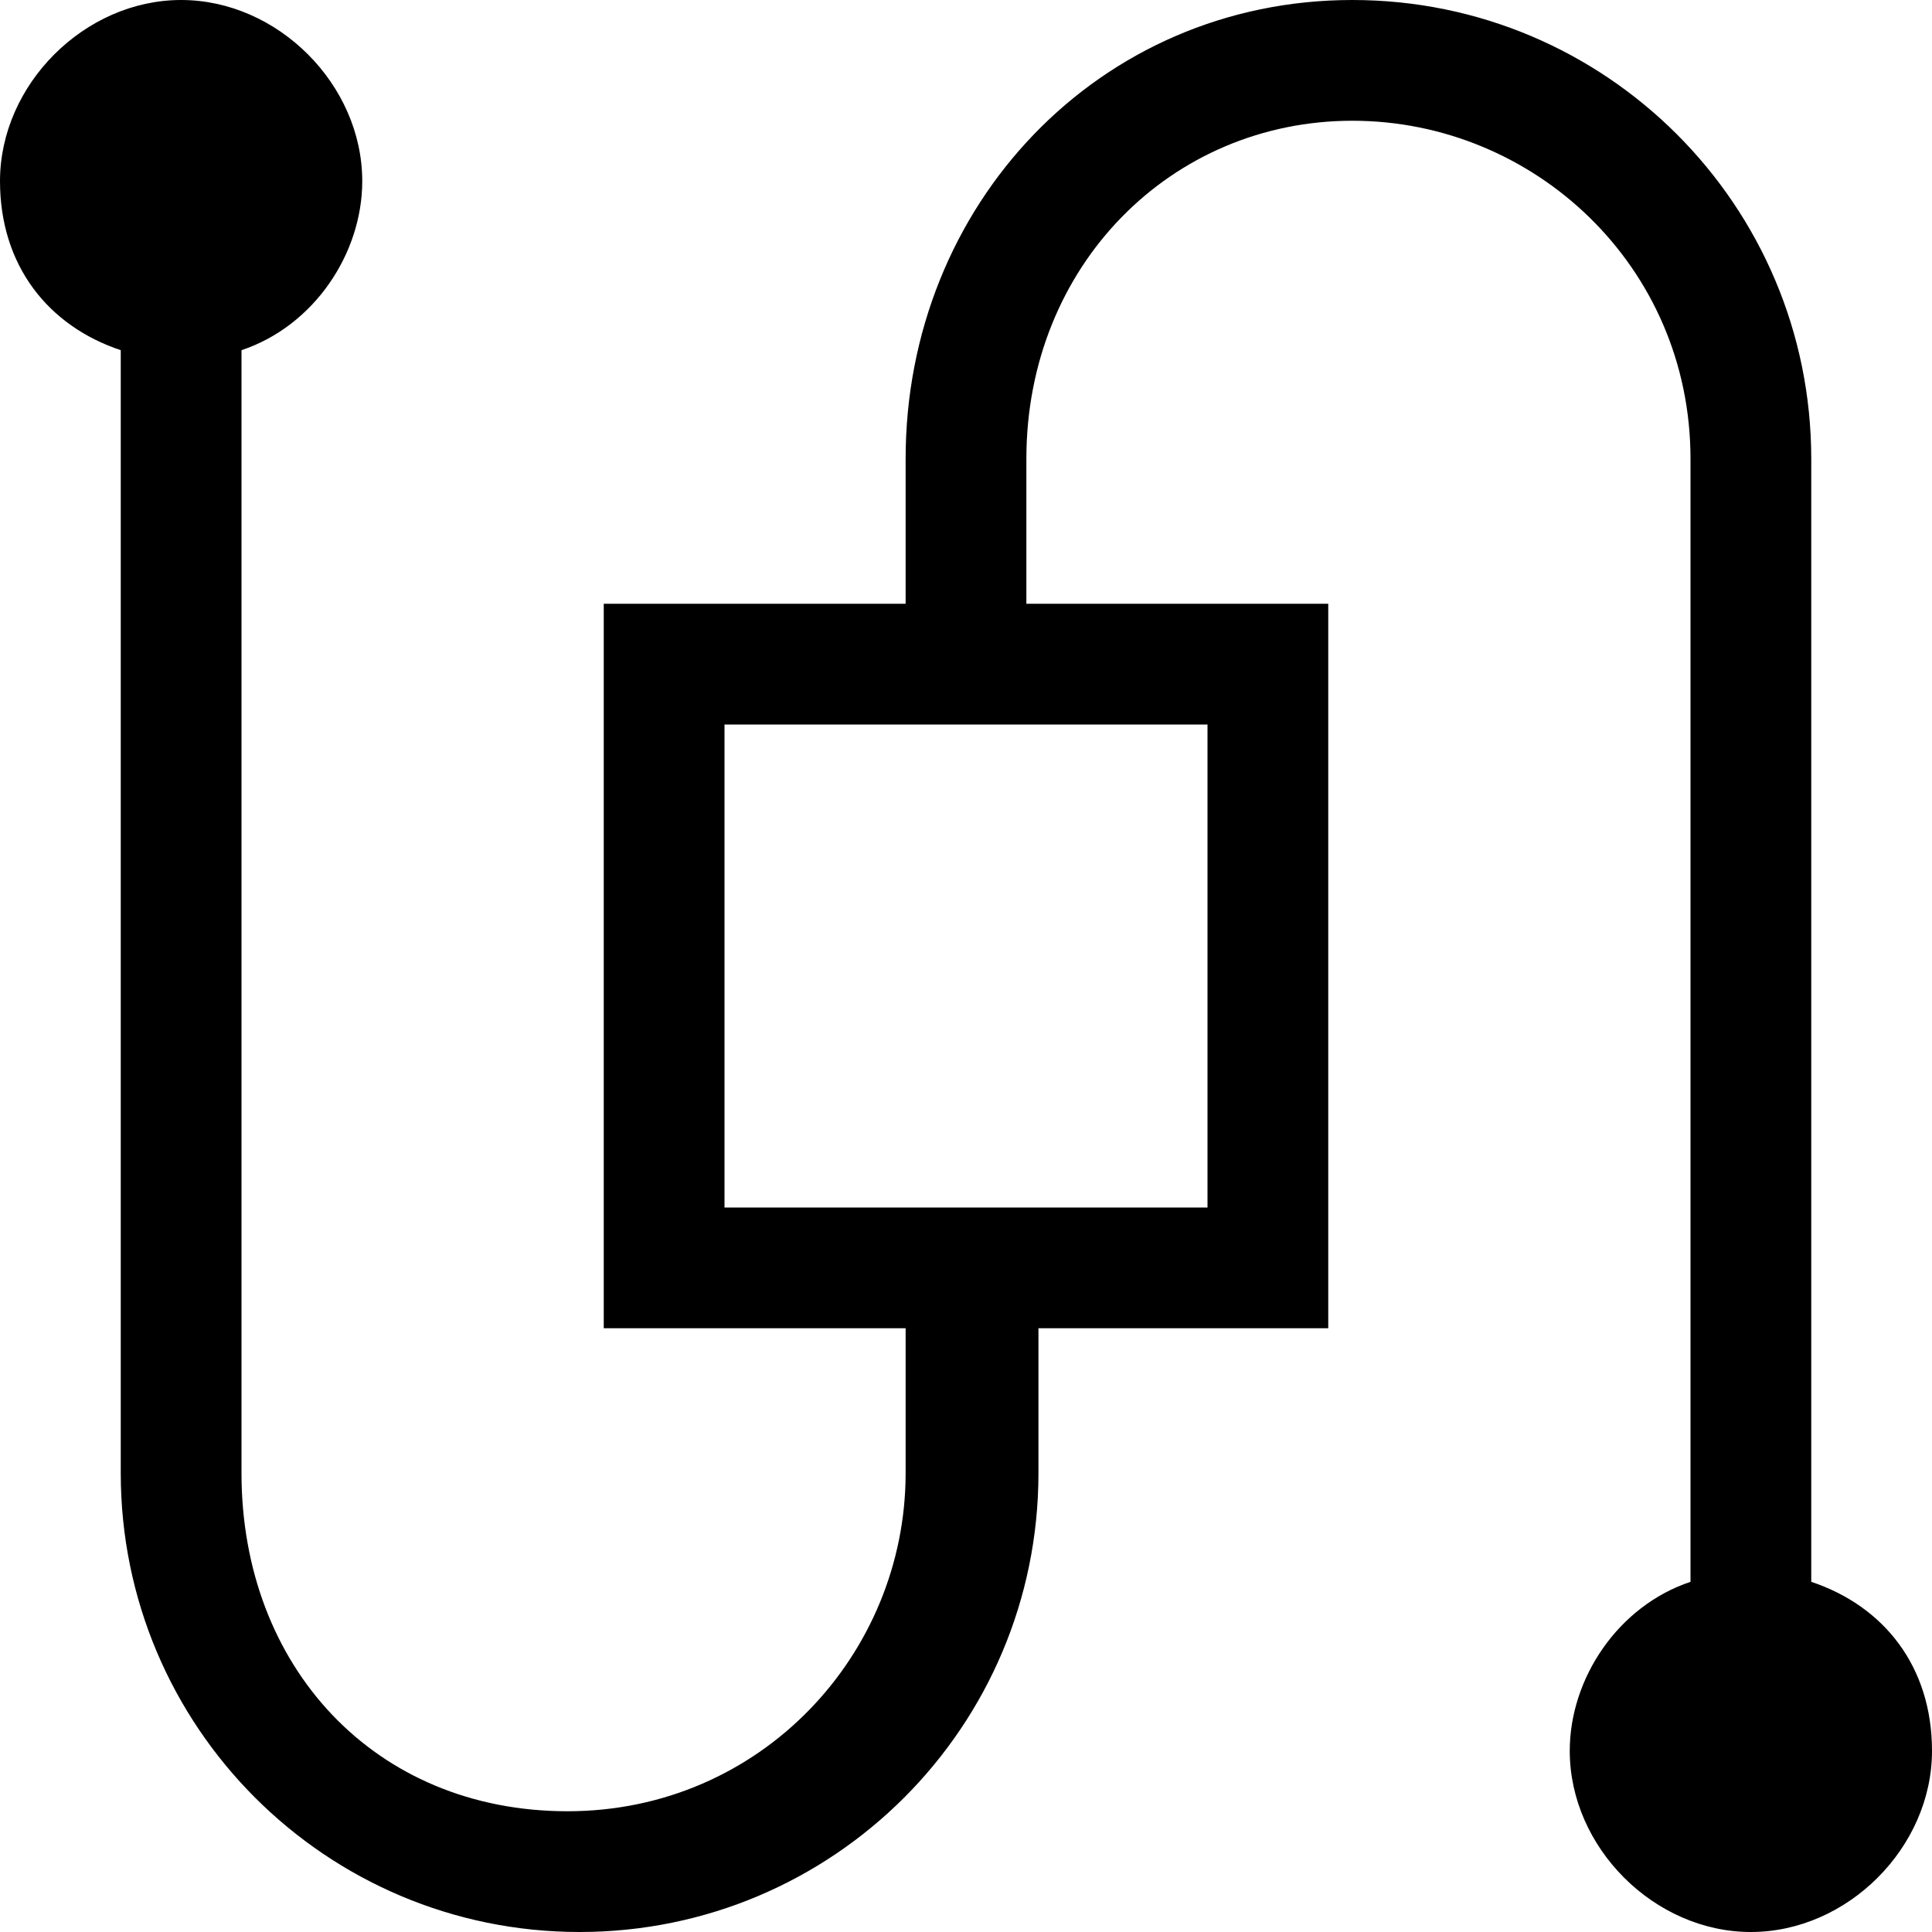 <?xml version="1.0" encoding="utf-8"?>
<!-- Generator: Adobe Illustrator 25.0.1, SVG Export Plug-In . SVG Version: 6.00 Build 0)  -->
<svg version="1.1" id="Layer_1" xmlns="http://www.w3.org/2000/svg" xmlns:xlink="http://www.w3.org/1999/xlink" x="0px" y="0px"
	 viewBox="0 0 16 16" style="enable-background:new 0 0 16 16;" xml:space="preserve">
<path d="M15,13.1V3.8C15,1.7,13.3,0,11.2,0S7.5,1.7,7.5,3.8V5H5v6h2.5v1.2c0,1.5-1.2,2.8-2.8,2.8S2,13.8,2,12.2V2.9
	c0.6-0.2,1-0.8,1-1.4C3,0.7,2.3,0,1.5,0S0,0.7,0,1.5c0,0.7,0.4,1.2,1,1.4v9.3C1,14.3,2.7,16,4.8,16s3.8-1.7,3.8-3.8V11H11V5H8.5V3.8
	C8.5,2.2,9.7,1,11.2,1S14,2.2,14,3.8v9.3c-0.6,0.2-1,0.8-1,1.4c0,0.8,0.7,1.5,1.5,1.5s1.5-0.7,1.5-1.5C16,13.8,15.6,13.3,15,13.1z
	 M10,10H6V6h4V10z"/>
</svg>

